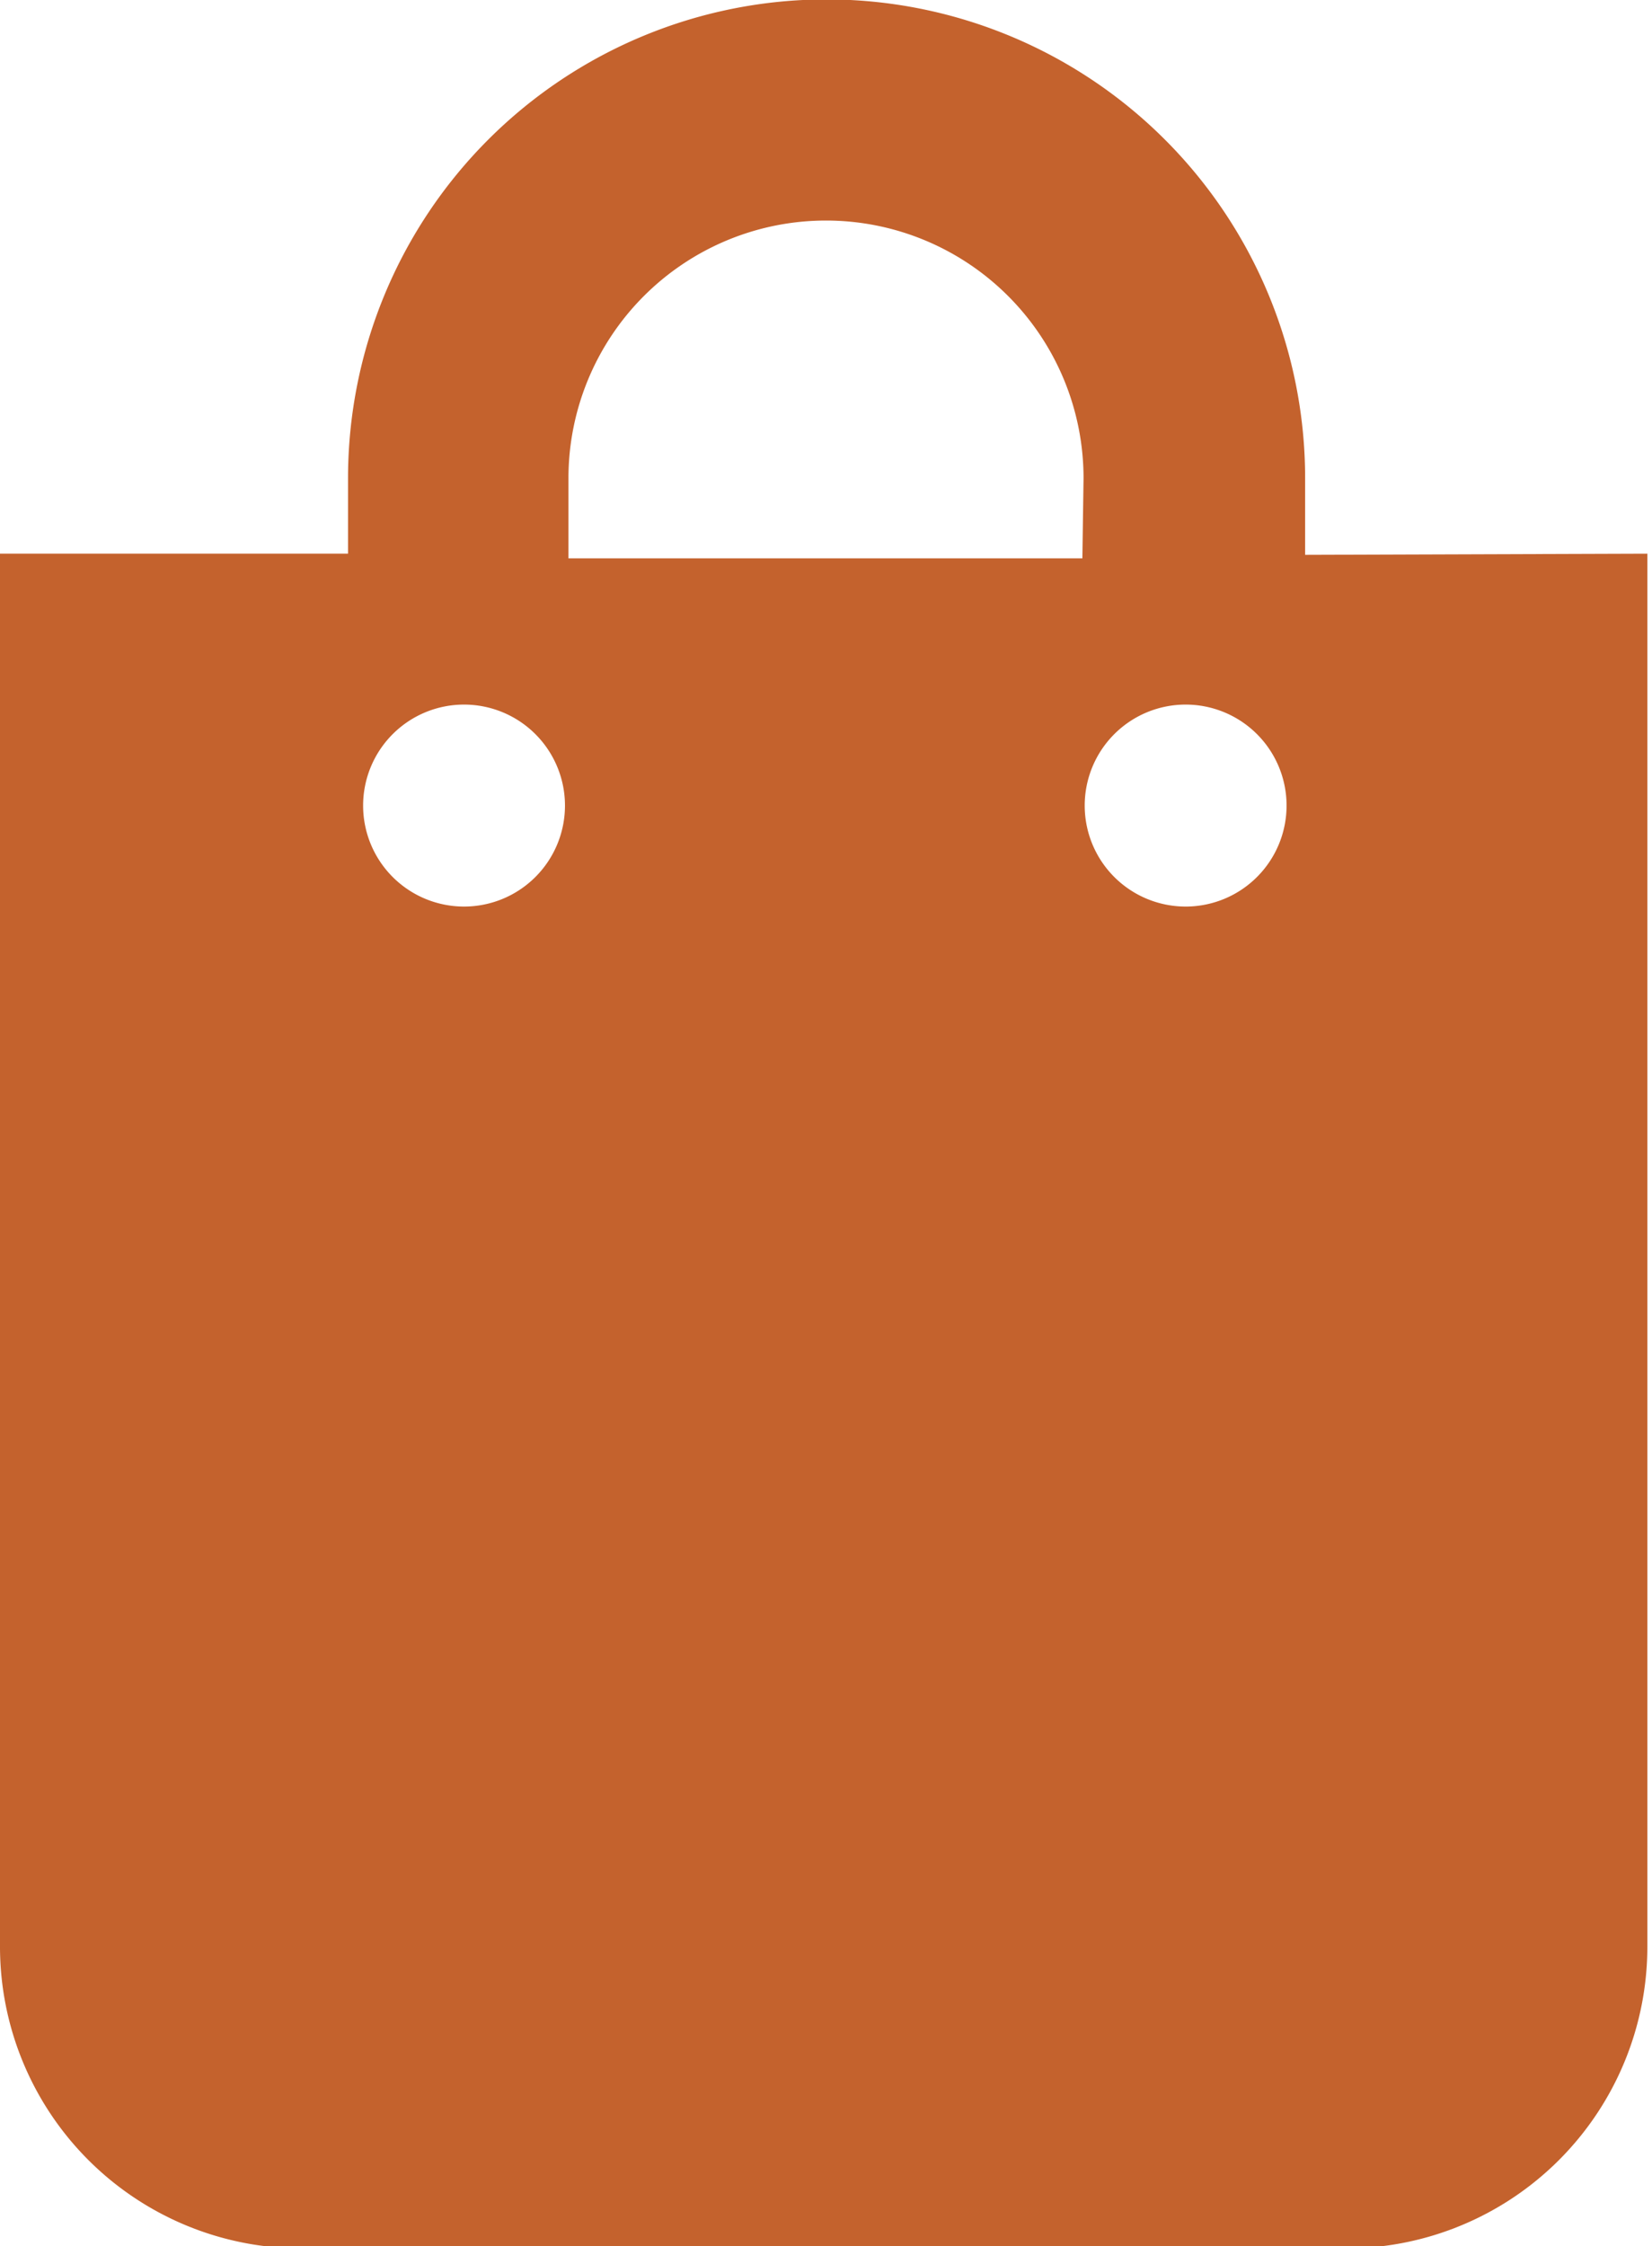 <svg id="Layer_1" data-name="Layer 1" xmlns="http://www.w3.org/2000/svg" viewBox="0 0 14.24 19.35"><title>shopping-bag-icon</title><path d="M11.25,4.78V4.12A4.12,4.12,0,0,0,3,4.12v.65H0v12a2.6,2.6,0,0,0,2.6,2.6h9a2.6,2.6,0,0,0,2.6-2.6v-12ZM4,7.81a.87.87,0,1,1,.87-.87A.87.87,0,0,1,4,7.81Zm5.33-3H4.9V4.12a2.22,2.22,0,1,1,4.44,0Zm.89,3a.87.87,0,1,1,.87-.87A.87.87,0,0,1,10.23,7.81Z" style="fill:#c4622d"/></svg>